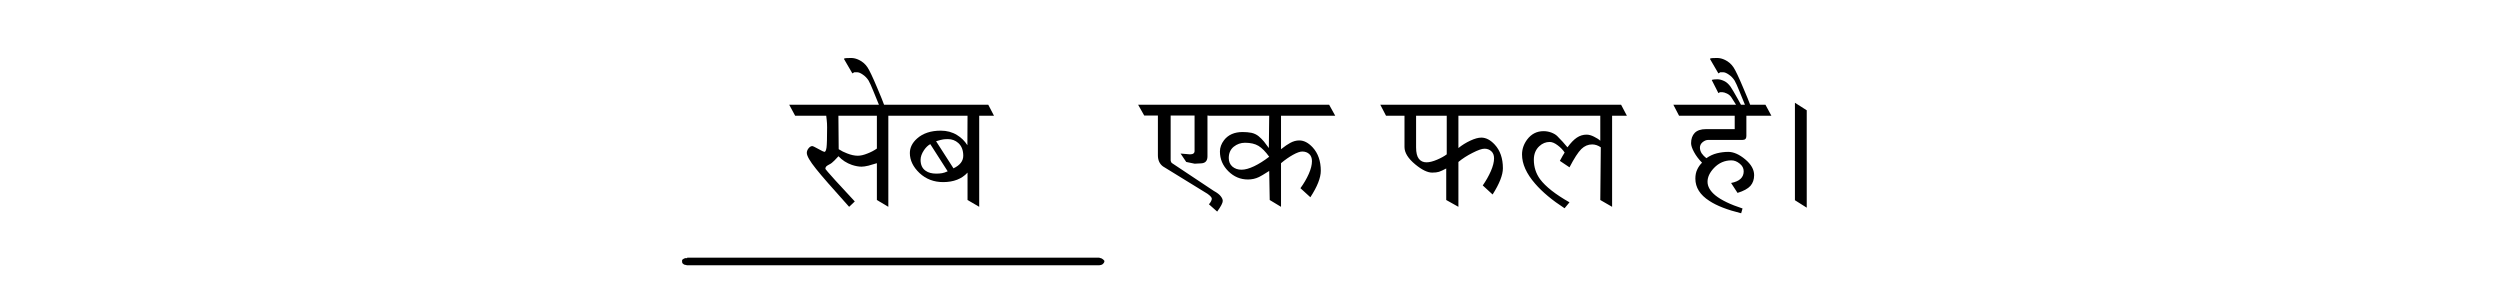 
<svg xmlns="http://www.w3.org/2000/svg" version="1.1" xmlns:xlink="http://www.w3.org/1999/xlink" preserveAspectRatio="none" x="0px" y="0px" width="1725px" height="210px" viewBox="0 0 1725 210">
<defs>
<g id="Symbol_12_2_Layer2_0_FILL">
<path fill="#000000" stroke="none" d="
M 384.15 -28.9
L 376 -34.1 376 33.15 384.15 38.3 384.15 -28.9
M 322.45 -50.3
Q 322.1 -50.3 320.35 -50.2 318.65 -50.05 318.65 -49.7
L 323.2 -40.75
Q 323.9 -41.05 324.3 -41.4 325.1 -41.4 325.85 -41.4 327.05 -41.4 329.1 -40.45 331.15 -39.45 332.2 -37.75 332.74 -36.719 335.35 -32.75
L 292.1 -32.75 296.05 -25.15 334.45 -25.15 334.45 -15.9 314.65 -15.9
Q 309.4 -15.9 306.85 -13.3 304.35 -10.65 304.35 -6.2 304.35 -3.8 306.4 -0.05 308.45 3.75 311.9 7.25 309.75 9.4 308.55 12.05 307.3 14.65 307.3 18.25 307.3 27.4 316.95 33.6 324.6 38.65 338.9 42.15
L 339.85 38.85
Q 327.15 34.7 321.1 29.8 315.7 25.35 315.7 20.4 315.7 15.6 320.15 10.9 325.2 5.65 332.15 5.65 335.15 5.65 337.9 7.9 340.65 10.1 340.65 13.2 340.65 19.6 331.95 21.25
L 336.4 28.1
Q 342.7 26.15 345.3 23.25 347.85 20.3 347.85 15.85 347.85 10.1 341.7 4.95 335.5 -0.2 330 -0.2 326.15 -0.2 322.25 0.75 318.35 1.7 314.9 4.15 312.95 2.65 311.65 0.8 310.45 -1.15 310.45 -3.1 310.45 -5.35 312.3 -6.9 314.2 -8.45 316.15 -8.45
L 339.85 -8.45
Q 342.5 -8.45 342.5 -11.1
L 342.5 -25.15 359.75 -25.15 355.65 -32.75 345.1 -32.75
Q 343.973 -35.882 340.2 -44.7 335.7 -55.4 333.55 -58.65 331.35 -61.9 327.75 -63.65 325 -65 322.25 -65 320.15 -65 318.85 -64.9 317.4 -64.8 317.4 -64.3 317.55 -63.95 320.45 -59.05 321.3 -57.45 323.2 -54.35 323.9 -54.7 324.5 -55.15 325.5 -55.15 326.45 -55.15 328.05 -55.15 330.35 -53.55 332.75 -51.95 334.35 -49.45 335.6 -47.25 337.5 -42.55 339.182 -38.64 341.5 -32.75
L 338.75 -32.75
Q 337.895 -34.355 336.65 -36.6 333.05 -43 331.6 -45.15 329.65 -47.9 327.15 -49.1 324.65 -50.3 322.45 -50.3
M 89.9 -32.75
L 93.85 -25.15 106.6 -25.15 106.6 -3.55
Q 106.6 2.3 114.05 8.45 120.9 14.1 125.7 14.1 128.55 14.1 130.4 13.55 132.2 12.95 135.4 11.25
L 135.4 33 143.8 37.7 143.8 6.75
Q 148 3.25 153.6 0.45 159.15 -2.4 161.8 -2.4 164.65 -2.4 166.55 -0.6 168.4 1.1 168.4 4.25 168.4 7.95 166.2 13.05 163.95 18.15 160.6 22.95
L 167.4 29.2
Q 174.5 18 174.5 11.1 174.5 0.85 168.85 -5.25 164.4 -10.05 159.6 -10.05 156.5 -10.05 152 -7.95 147.5 -5.85 143.8 -2.85
L 143.8 -25.15 241.7 -25.15 241.7 -7.9
Q 240.15 -9.35 237.35 -10.7 234.6 -12.1 232.2 -12.1 228.65 -12.1 225.55 -10.05 222.5 -8.05 219.05 -3.35 216.05 -7.05 211.95 -11.15 210.5 -12.55 207.9 -13.55 205.3 -14.5 202.55 -14.5 195.6 -14.5 191.25 -8.75 187.7 -3.95 187.7 1.6 187.7 11.35 196.75 21.75 204.25 30.4 217.05 38.7
L 220.45 34.6
Q 205.9 26.35 200.15 18.65 195.85 12.75 195.85 5.2 195.85 -0.7 199.7 -4.2 202.8 -7.05 206.8 -7.05 209.3 -7.05 212.35 -4.7 215.4 -2.4 217.1 0.25 216.5 1.1 215.65 2.65 214.8 4.2 213.8 6
L 220.45 10.45
Q 225.3 1.1 228.6 -2.15 231.9 -5.35 236.05 -5.35 239.15 -5.35 242.05 -3.35
L 241.7 33 249.85 37.7 249.85 -25.15 260.05 -25.15 256.05 -32.75 89.9 -32.75
M 114.6 -3.3
L 114.6 -25.15 135.75 -25.15 135.75 1.5
Q 133.25 3.4 129.05 5.2 124.8 7 121.8 7 118.35 7 116.5 4.55 114.6 2.1 114.6 -3.3
M -77.2 -32.75
L -73 -25.3 -63.55 -25.3 -63.55 2.15
Q -63.55 7.25 -60 9.85
L -29.35 28.7
Q -26.35 30.85 -26.35 32.1 -26.35 32.9 -26.95 34 -27.5 35.05 -28.35 35.95
L -22.65 41
Q -18.8 35.7 -18.8 33.65 -18.8 32.15 -20.2 30.4 -21.55 28.6 -24.95 26.75
L -53.6 7.7
Q -54.4 7.35 -54.75 5.75
L -54.75 -25.3 -38.25 -25.3 -38.25 -0.8
Q -38.25 1.5 -41.45 1.5
L -47.9 0.95 -44 6.75 -38.2 7.95 -33.45 7.7
Q -29.35 7.35 -29.35 2.9
L -29.35 -25.3 -28.65 -25.3 -28.55 -25.15 13.25 -25.15 13 -2.85
Q 11.4 -5.15 9.7 -7.25 7.95 -9.35 5.9 -11.05 3.85 -12.7 1.05 -13.35 -1.75 -13.9 -5.05 -13.9 -13.55 -13.9 -17.9 -8.3 -20.75 -4.55 -20.75 -0.5 -20.75 7.4 -14.95 13.15 -9.2 18.85 -1.4 18.85 2.65 18.85 6.2 17.15 7.75 16.45 13.25 12.95
L 13.6 33 21.4 37.7 21.4 7.6
Q 25.5 4.15 29.6 1.85 33.75 -0.45 36.05 -0.45 39 -0.45 40.9 1.3 42.75 3 42.75 6.2 42.75 10 40.55 15 38.3 20.05 34.8 24.85
L 41.65 31.1
Q 48.85 20.05 48.85 12.85 48.85 2.8 43.25 -3.3 38.8 -8.1 34 -8.1 30.85 -8.1 27.75 -6.4 25.35 -5.15 21.4 -2.05
L 21.4 -25.15 58.8 -25.15 54.6 -32.75 -77.2 -32.75
M -11.25 -3.75
Q -7.8 -6.5 -3.45 -6.5 2.3 -6.5 5.85 -4.35 9.35 -2.25 13.25 3.15 7.85 7.3 2.85 9.7 -2.2 12.1 -5.85 12.1 -9.6 12.1 -12.15 9.95 -14.65 7.75 -14.65 4.05 -14.65 -0.95 -11.25 -3.75
M -100.5 74.9
Q -100.9 74.5 -101.25 74.1 -101.8 73.7 -102.3 73.35 -103.15 73.1 -104.1 72.8 -246.2 72.8 -388.35 72.8 -388.35 72.95 -388.35 73.1 -389.1 73.1 -389.75 73.1 -390.35 73.35 -390.85 73.6 -391.35 74 -391.85 74.35 -391.85 74.75 -391.85 75.2 -391.85 75.55 -391.85 75.95 -391.7 76.35 -391.55 76.7 -391 77.1 -390.5 77.55 -389.4 77.8 -388.35 78.05 -246.2 78.05 -104.1 78.05 -103.3 77.9 -102.65 77.8 -102.1 77.55 -101.6 77.25 -101.25 76.85 -100.9 76.45 -100.7 76.1 -100.5 75.7 -100.5 75.3 -100.5 74.9 Z"/>
</g>

<g id="Symbol_12_2_Layer1_0_FILL">
<path fill="#000000" stroke="none" d="
M -275.3 -65
Q -277.4 -65 -278.7 -64.9 -280.15 -64.8 -280.15 -64.3 -280 -63.95 -277.1 -59.05 -276.25 -57.45 -274.35 -54.35 -273.65 -54.7 -273.05 -55.15 -272.05 -55.15 -271.1 -55.15 -269.5 -55.15 -267.2 -53.55 -264.8 -51.95 -263.2 -49.45 -261.95 -47.25 -260.05 -42.55 -258.368 -38.64 -256.05 -32.75
L -317.95 -32.75 -313.85 -25.15 -292.4 -25.15
Q -292.3 -24 -292.05 -22 -291.8 -20 -291.8 -17.15 -291.8 -6.15 -292.2 -3.2 -292.65 -0.2 -293.65 -0.2 -294.2 -0.2 -297.8 -2.2 -301.4 -4.2 -302 -4.2 -303.4 -4.2 -304.65 -2.6 -305.8 -1.1 -305.8 0.5 -305.8 3.6 -299.45 11.5 -293.9 18.5 -276.6 37.7
L -272.7 34
Q -278.25 28.1 -286 19.6 -293 11.8 -293 11.55 -293 10.45 -292.35 9.8 -291.65 9.15 -290.15 8.4 -288.65 7.7 -286.75 5.75 -286.6 5.65 -283.95 2.8 -280.15 6.9 -274.65 8.8 -271 10 -268 10 -266.2 10 -263.25 9.3 -260.35 8.5 -257.45 7.6
L -257.45 33 -249.55 37.7 -249.55 -25.15 -194.9 -25.15 -195 -4.8
Q -197.85 -9.25 -202.2 -11.85 -207.1 -14.85 -213.35 -14.85 -223.6 -14.85 -229.7 -9.45 -234.7 -5 -234.7 0.6 -234.7 8.05 -228.05 14.4 -221.35 20.65 -211.75 20.65 -200.9 20.65 -194.9 14.1
L -194.9 33 -186.85 37.7 -186.85 -25.15 -176.65 -25.15 -180.6 -32.75 -252.5 -32.75
Q -253.606 -35.909 -257.35 -44.7 -261.85 -55.4 -264 -58.65 -266.2 -61.9 -269.8 -63.65 -272.55 -65 -275.3 -65
M -283.8 -2.05
L -284 -25.15 -257.45 -25.15 -257.45 -2.5
Q -260.35 -0.45 -264.05 0.95 -267.75 2.45 -270.6 2.45 -274 2.45 -278 0.85 -280.9 -0.2 -283.8 -2.05
M -216.6 -7.55
Q -212.95 -8.65 -211.75 -8.8 -210.65 -9 -208.35 -9 -204.3 -9 -201.3 -6.35 -197.85 -3.25 -197.85 2.45 -197.85 7.95 -204.6 11.15
L -216.6 -7.55
M -224.9 -1.45
Q -222.95 -4.3 -220.6 -5.55
L -208.6 13.2
Q -210.75 14.2 -212.5 14.5 -214.35 14.8 -216.5 14.8 -221.05 14.8 -223.8 12.85 -227.3 10.45 -227.3 5.3 -227.3 2.1 -224.9 -1.45 Z"/>
</g>
</defs>

<g transform="matrix( 1, 0, 0, 1, 862.5,105) ">
<g transform="matrix( 1, 0, 0, 1, 0,0) ">
<use xlink:href="#Symbol_12_2_Layer2_0_FILL"/>
</g>

<g transform="matrix( 1, 0, 0, 1, 0,0) ">
<use xlink:href="#Symbol_12_2_Layer1_0_FILL"/>
</g>
</g>
</svg>
